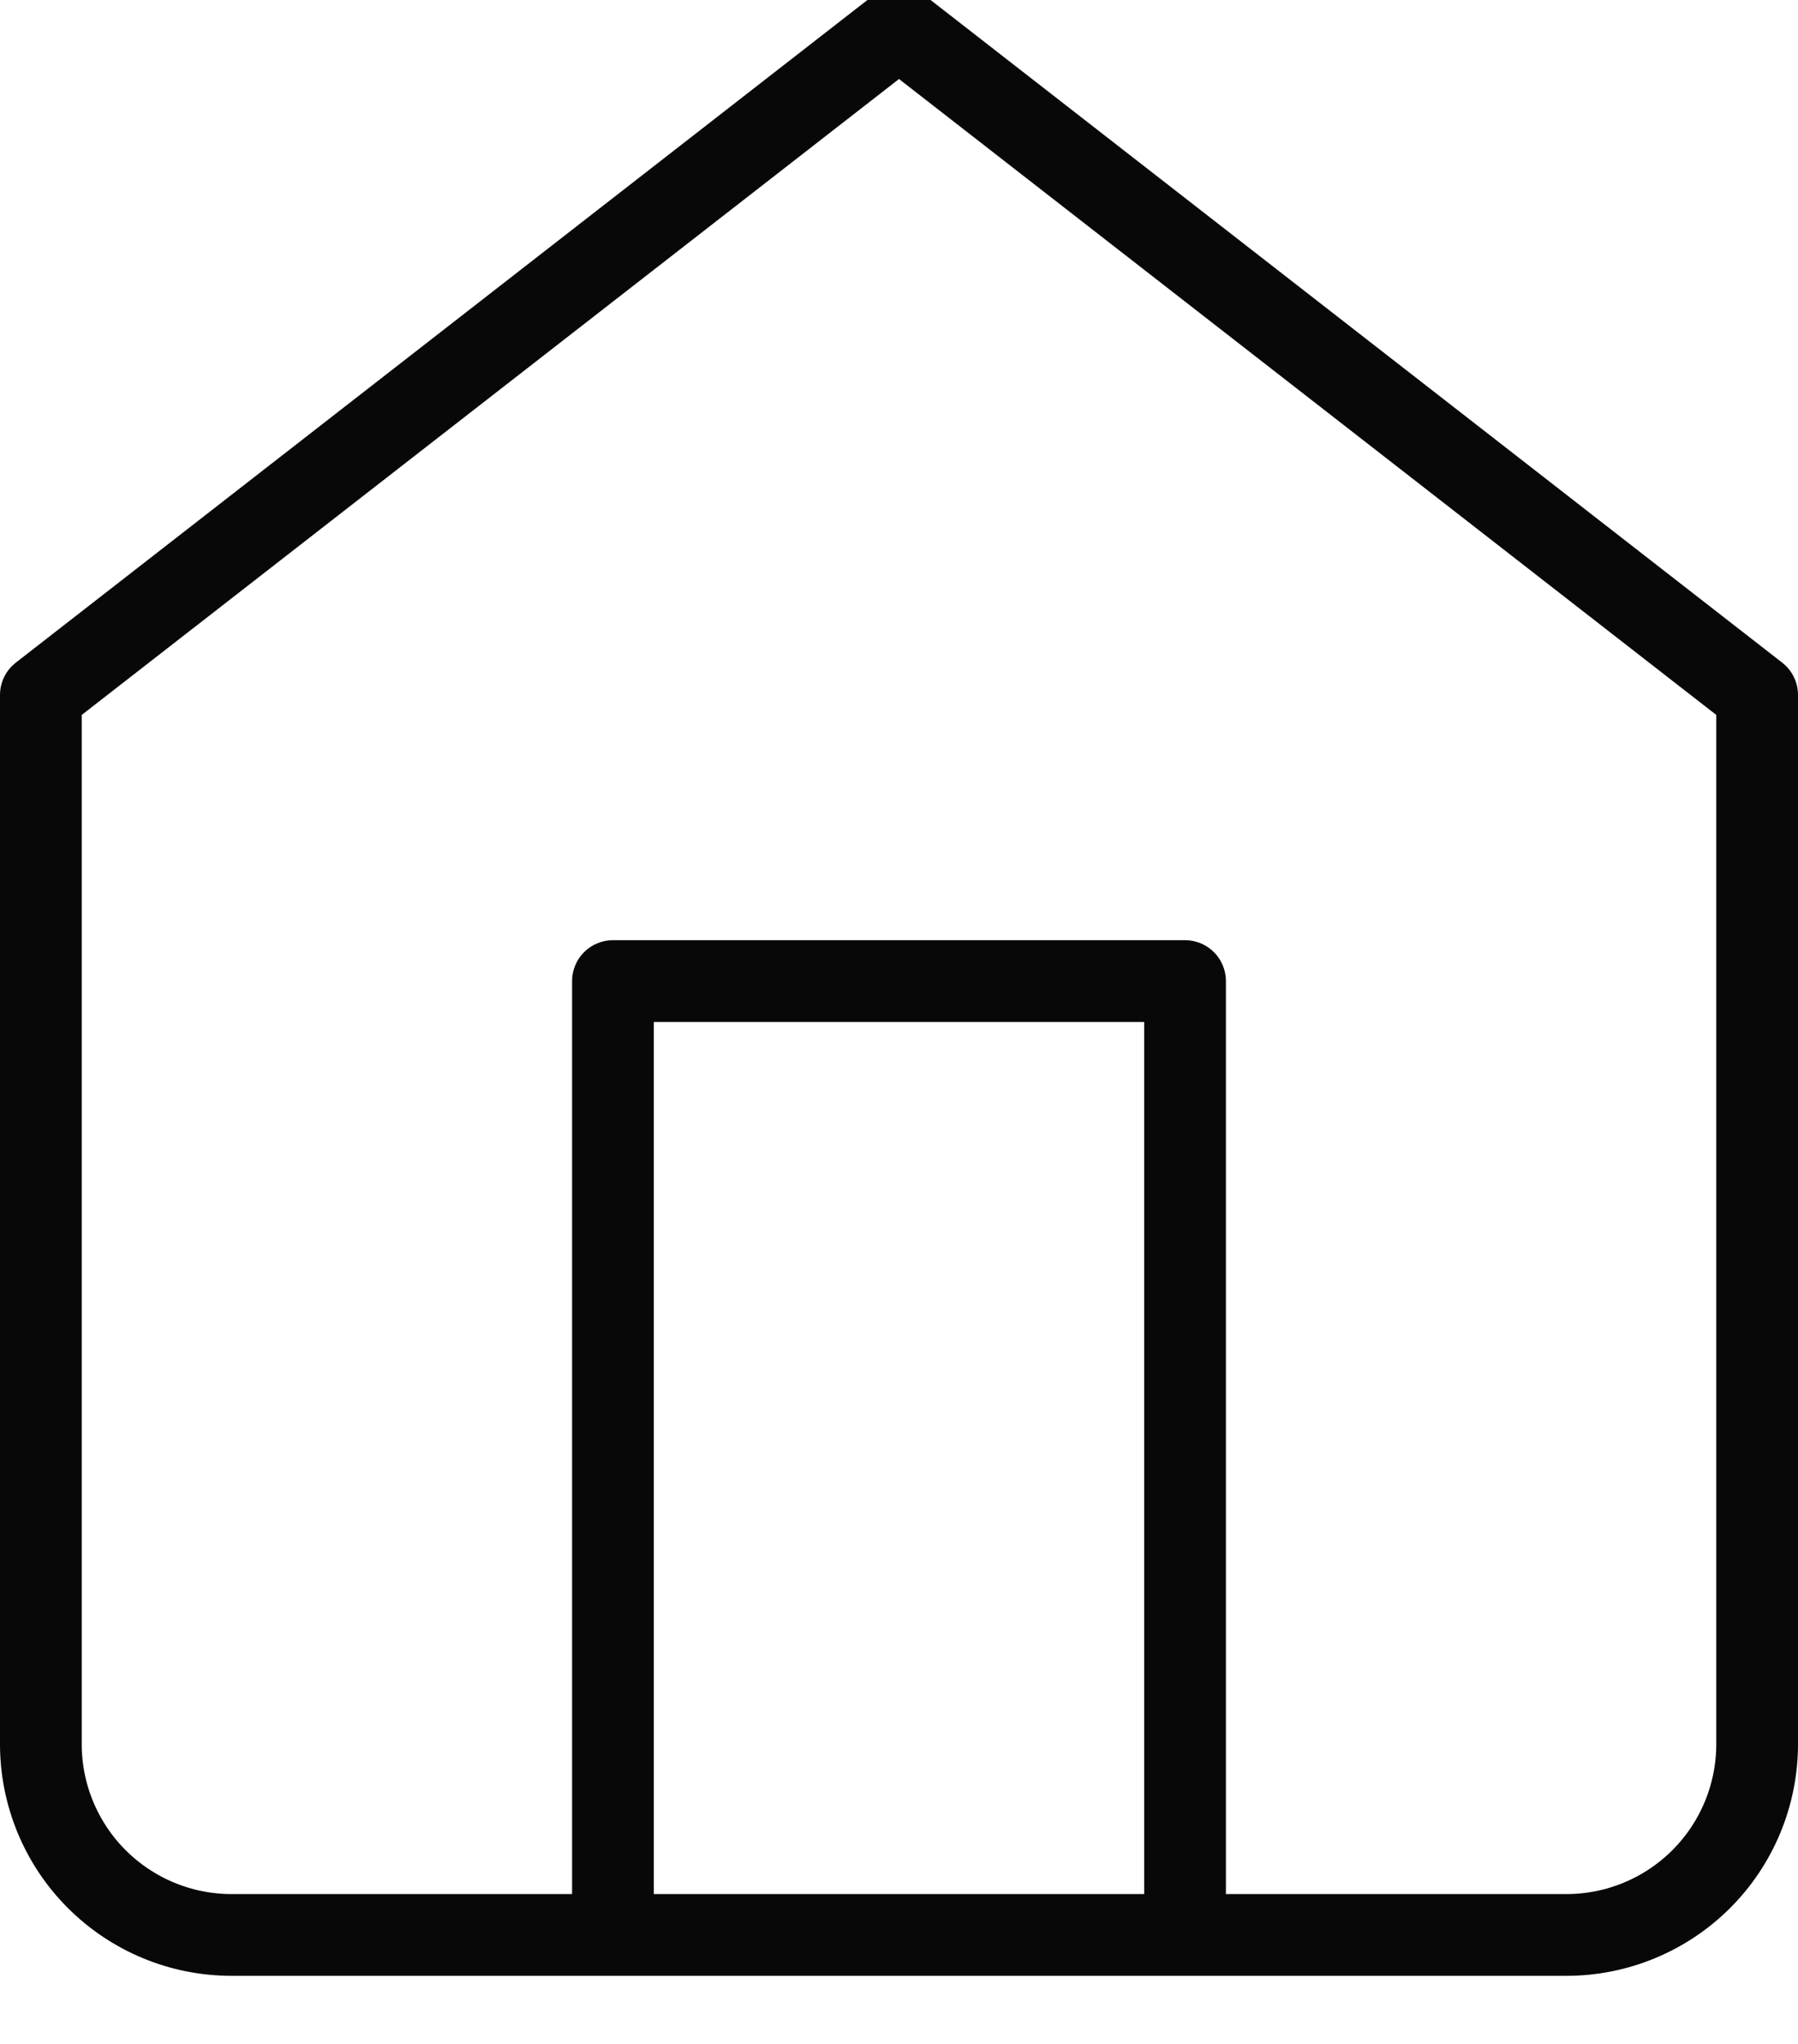 <svg width="22" height="25" viewBox="0 0 22 25" fill="none" xmlns="http://www.w3.org/2000/svg">
<path d="M7.5 23.667V12H14.5V23.667M0.5 8.5L11 0.333L21.5 8.5V21.333C21.5 21.952 21.254 22.546 20.817 22.983C20.379 23.421 19.785 23.667 19.167 23.667H2.833C2.214 23.667 1.621 23.421 1.183 22.983C0.746 22.546 0.5 21.952 0.5 21.333V8.5Z" stroke="#090808" stroke-linecap="round" stroke-linejoin="round"/>
</svg>
